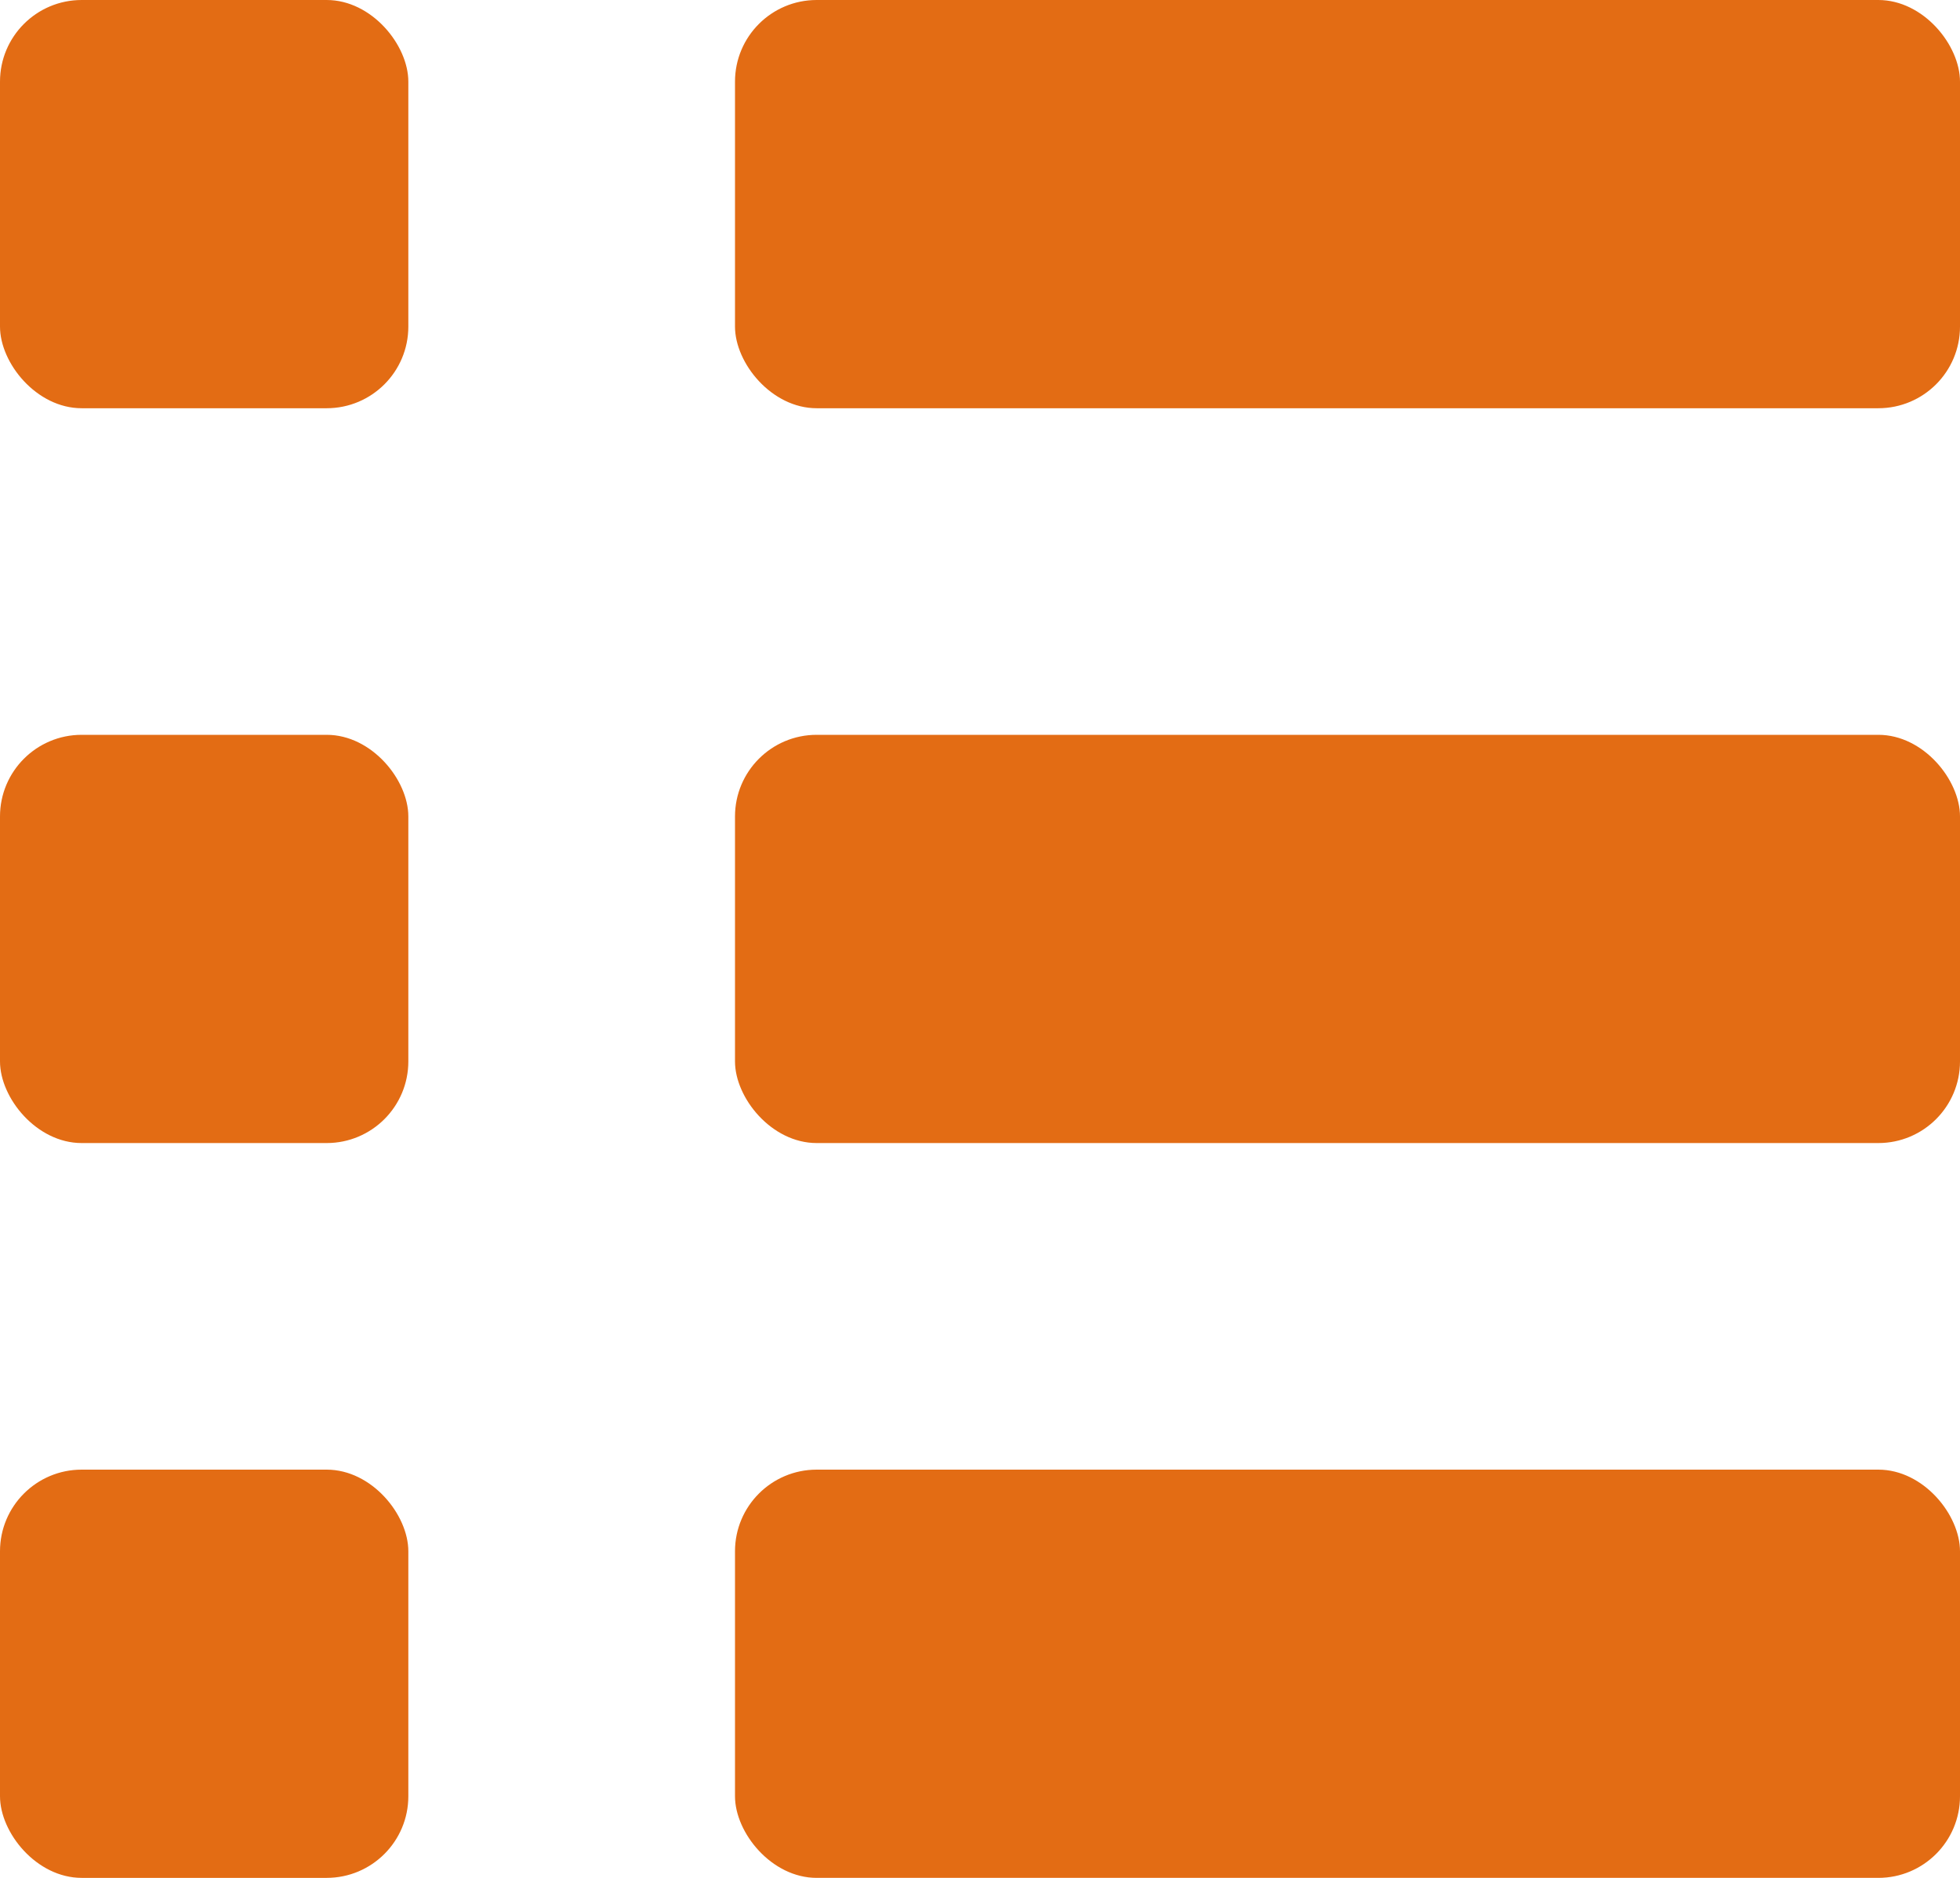 <svg width="24" height="23" viewBox="0 0 24 23" fill="none" xmlns="http://www.w3.org/2000/svg">
<rect x="9" width="15" height="5" rx="1" fill="#E36C14"/>
<rect width="5" height="5" rx="1" fill="#E36C14"/>
<rect x="9" y="9" width="15" height="5" rx="1" fill="#E36C14"/>
<rect y="9" width="5" height="5" rx="1" fill="#E36C14"/>
<rect x="9" y="18" width="15" height="5" rx="1" fill="#E36C14"/>
<rect y="18" width="5" height="5" rx="1" fill="#E36C14"/>
</svg>
